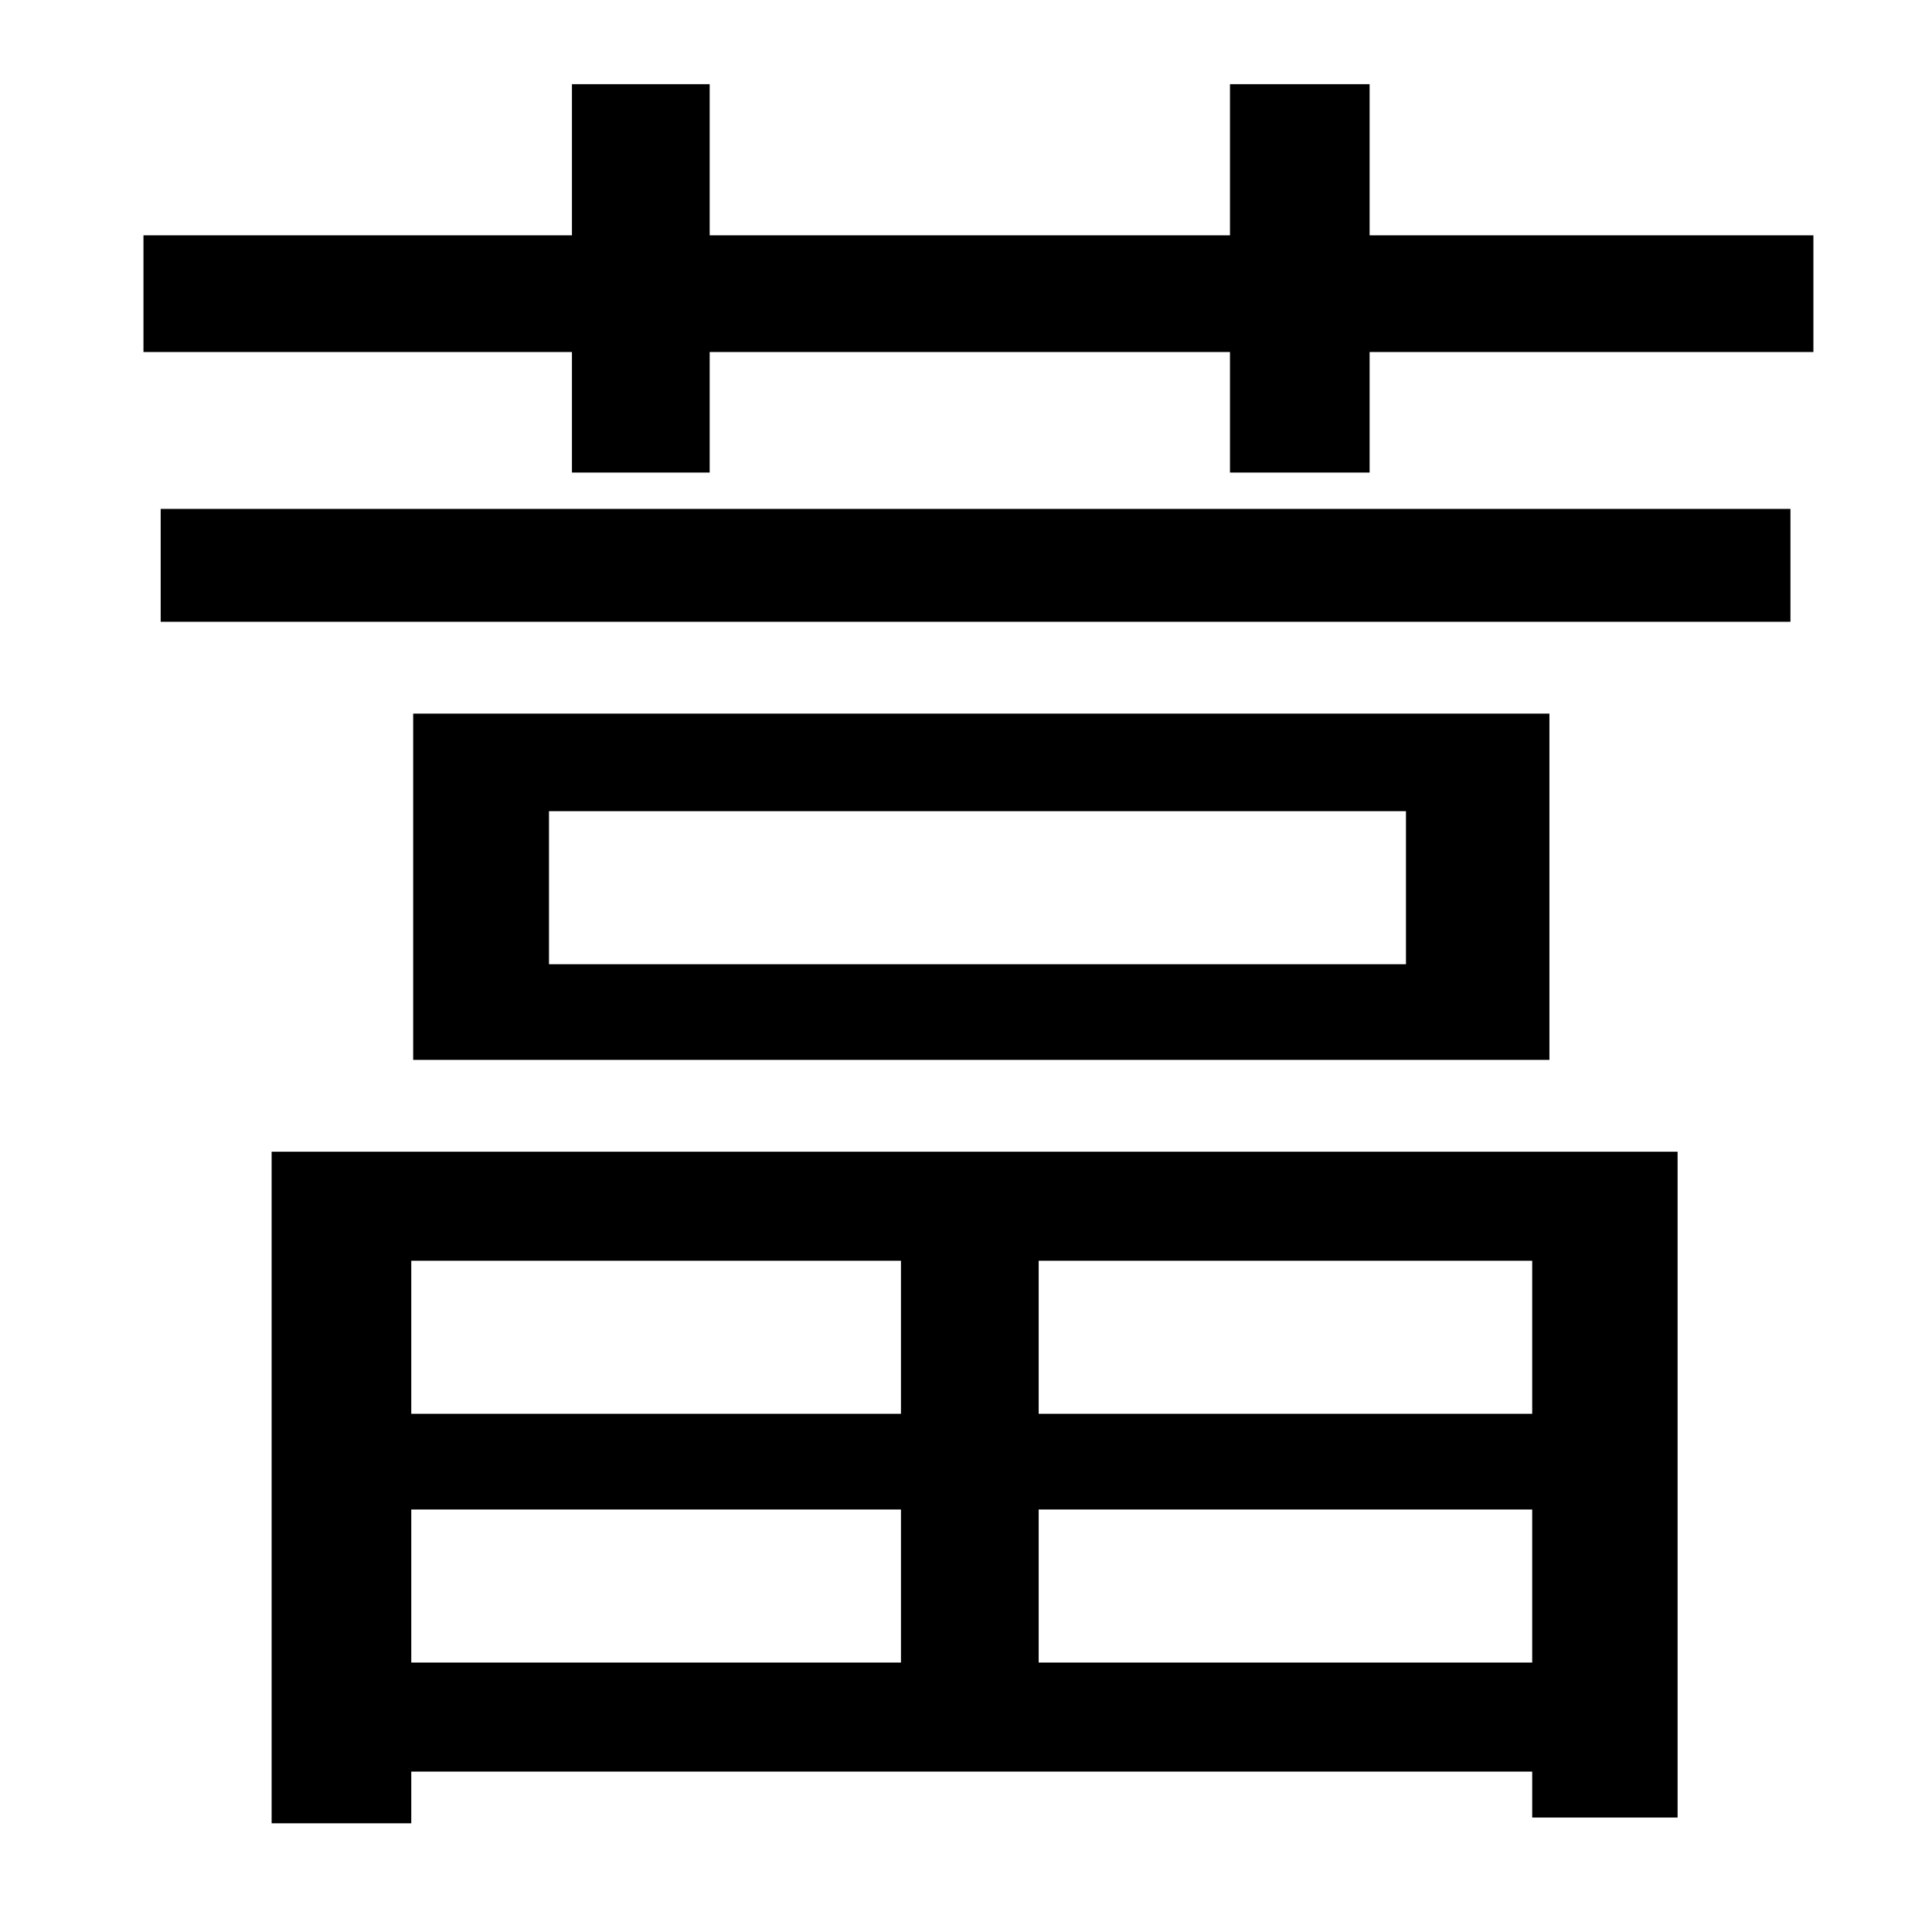 <?xml version="1.0" standalone="no"?>
<!DOCTYPE svg PUBLIC "-//W3C//DTD SVG 1.1//EN" "http://www.w3.org/Graphics/SVG/1.1/DTD/svg11.dtd" >
<svg xmlns="http://www.w3.org/2000/svg" xmlns:xlink="http://www.w3.org/1999/xlink" version="1.1" viewBox="-10 0 1010 1000">
   <path fill="currentColor"
d="M461 659h-256v80h256v-80zM791 739v-80h-258v80h258zM533 869h258v-80h-258v80zM205 869h256v-80h-256v80zM132 953v-351h735v348h-76v-24h-586v27h-73zM725 504v-80h-448v80h448zM206 373h594v181h-594v-181zM74 325v-59h852v59h-852zM706 123h232v61h-232v63h-73v-63
h-272v63h-72v-63h-224v-61h224v-79h72v79h272v-79h73v79z" />
</svg>
